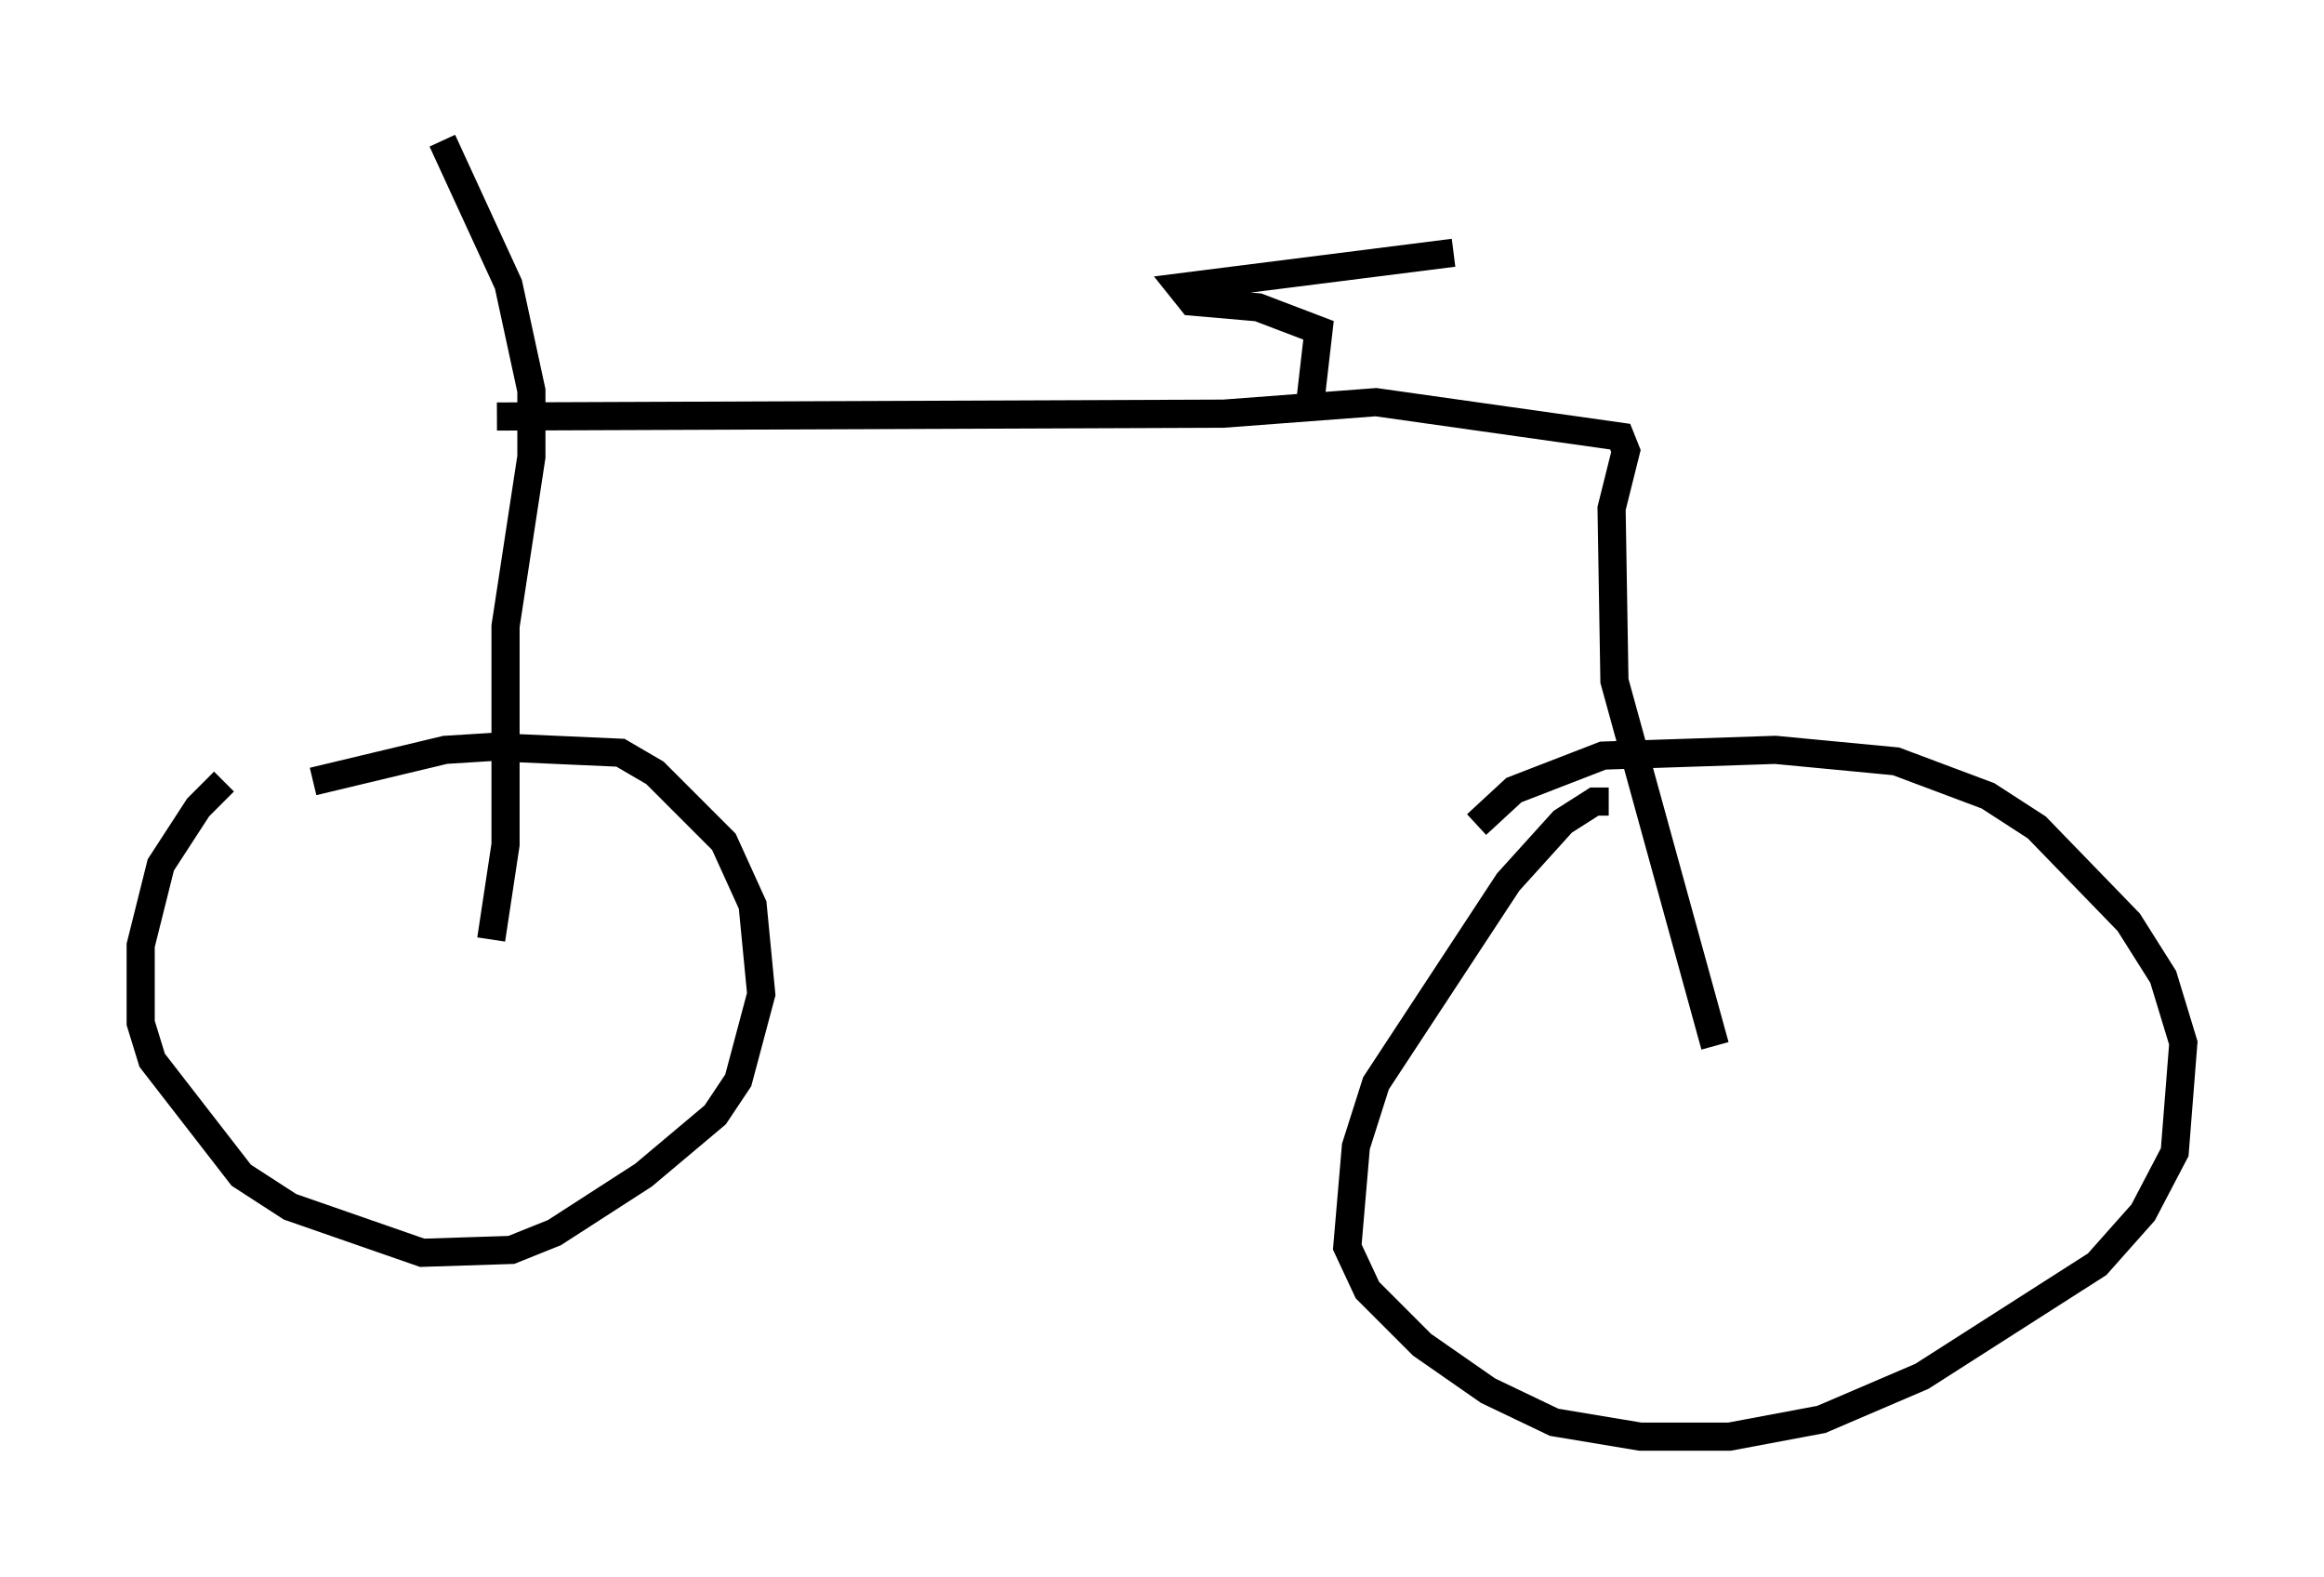 <?xml version="1.0" encoding="utf-8" ?>
<svg baseProfile="full" height="56.04" version="1.1" width="82.582" xmlns="http://www.w3.org/2000/svg" xmlns:ev="http://www.w3.org/2001/xml-events" xmlns:xlink="http://www.w3.org/1999/xlink"><defs /><rect fill="white" height="56.04" width="82.582" x="0" y="0" /><path d="M12.35, 25.315 m-4.39, 2.45 l-0.919, 0.919 -1.327, 2.042 l-0.715, 2.858 0.0, 2.756 l0.408, 1.327 3.165, 4.083 l1.735, 1.123 4.696, 1.633 l3.165, -0.102 1.531, -0.613 l3.165, -2.042 2.552, -2.144 l0.817, -1.225 0.817, -3.063 l-0.306, -3.165 -1.021, -2.246 l-2.45, -2.45 -1.225, -0.715 l-4.594, -0.204 -1.633, 0.102 l-4.696, 1.123 m46.04, 0.715 l-0.51, 0.0 -1.123, 0.715 l-1.94, 2.144 -4.696, 7.146 l-0.715, 2.246 -0.306, 3.573 l0.715, 1.531 1.94, 1.94 l2.348, 1.633 2.348, 1.123 l3.063, 0.51 3.165, 0.0 l3.267, -0.613 3.573, -1.531 l6.227, -3.981 1.633, -1.838 l1.123, -2.144 0.306, -3.879 l-0.715, -2.348 -1.225, -1.94 l-3.267, -3.369 -1.735, -1.123 l-3.267, -1.225 -4.288, -0.408 l-6.125, 0.204 -3.165, 1.225 l-1.327, 1.225 m-35.015, 4.083 l0.51, -3.369 0.0, -7.758 l0.919, -6.023 0.0, -2.348 l-0.817, -3.777 -2.348, -5.104 m1.94, 9.8 l25.827, -0.102 5.41, -0.408 l8.677, 1.225 0.204, 0.51 l-0.51, 2.042 0.102, 6.125 l3.573, 12.965 m-14.394, -22.765 l0.306, -2.654 -2.144, -0.817 l-2.348, -0.204 -0.408, -0.51 l9.698, -1.225 " fill="none" stroke="black" stroke-width="1" /></svg>